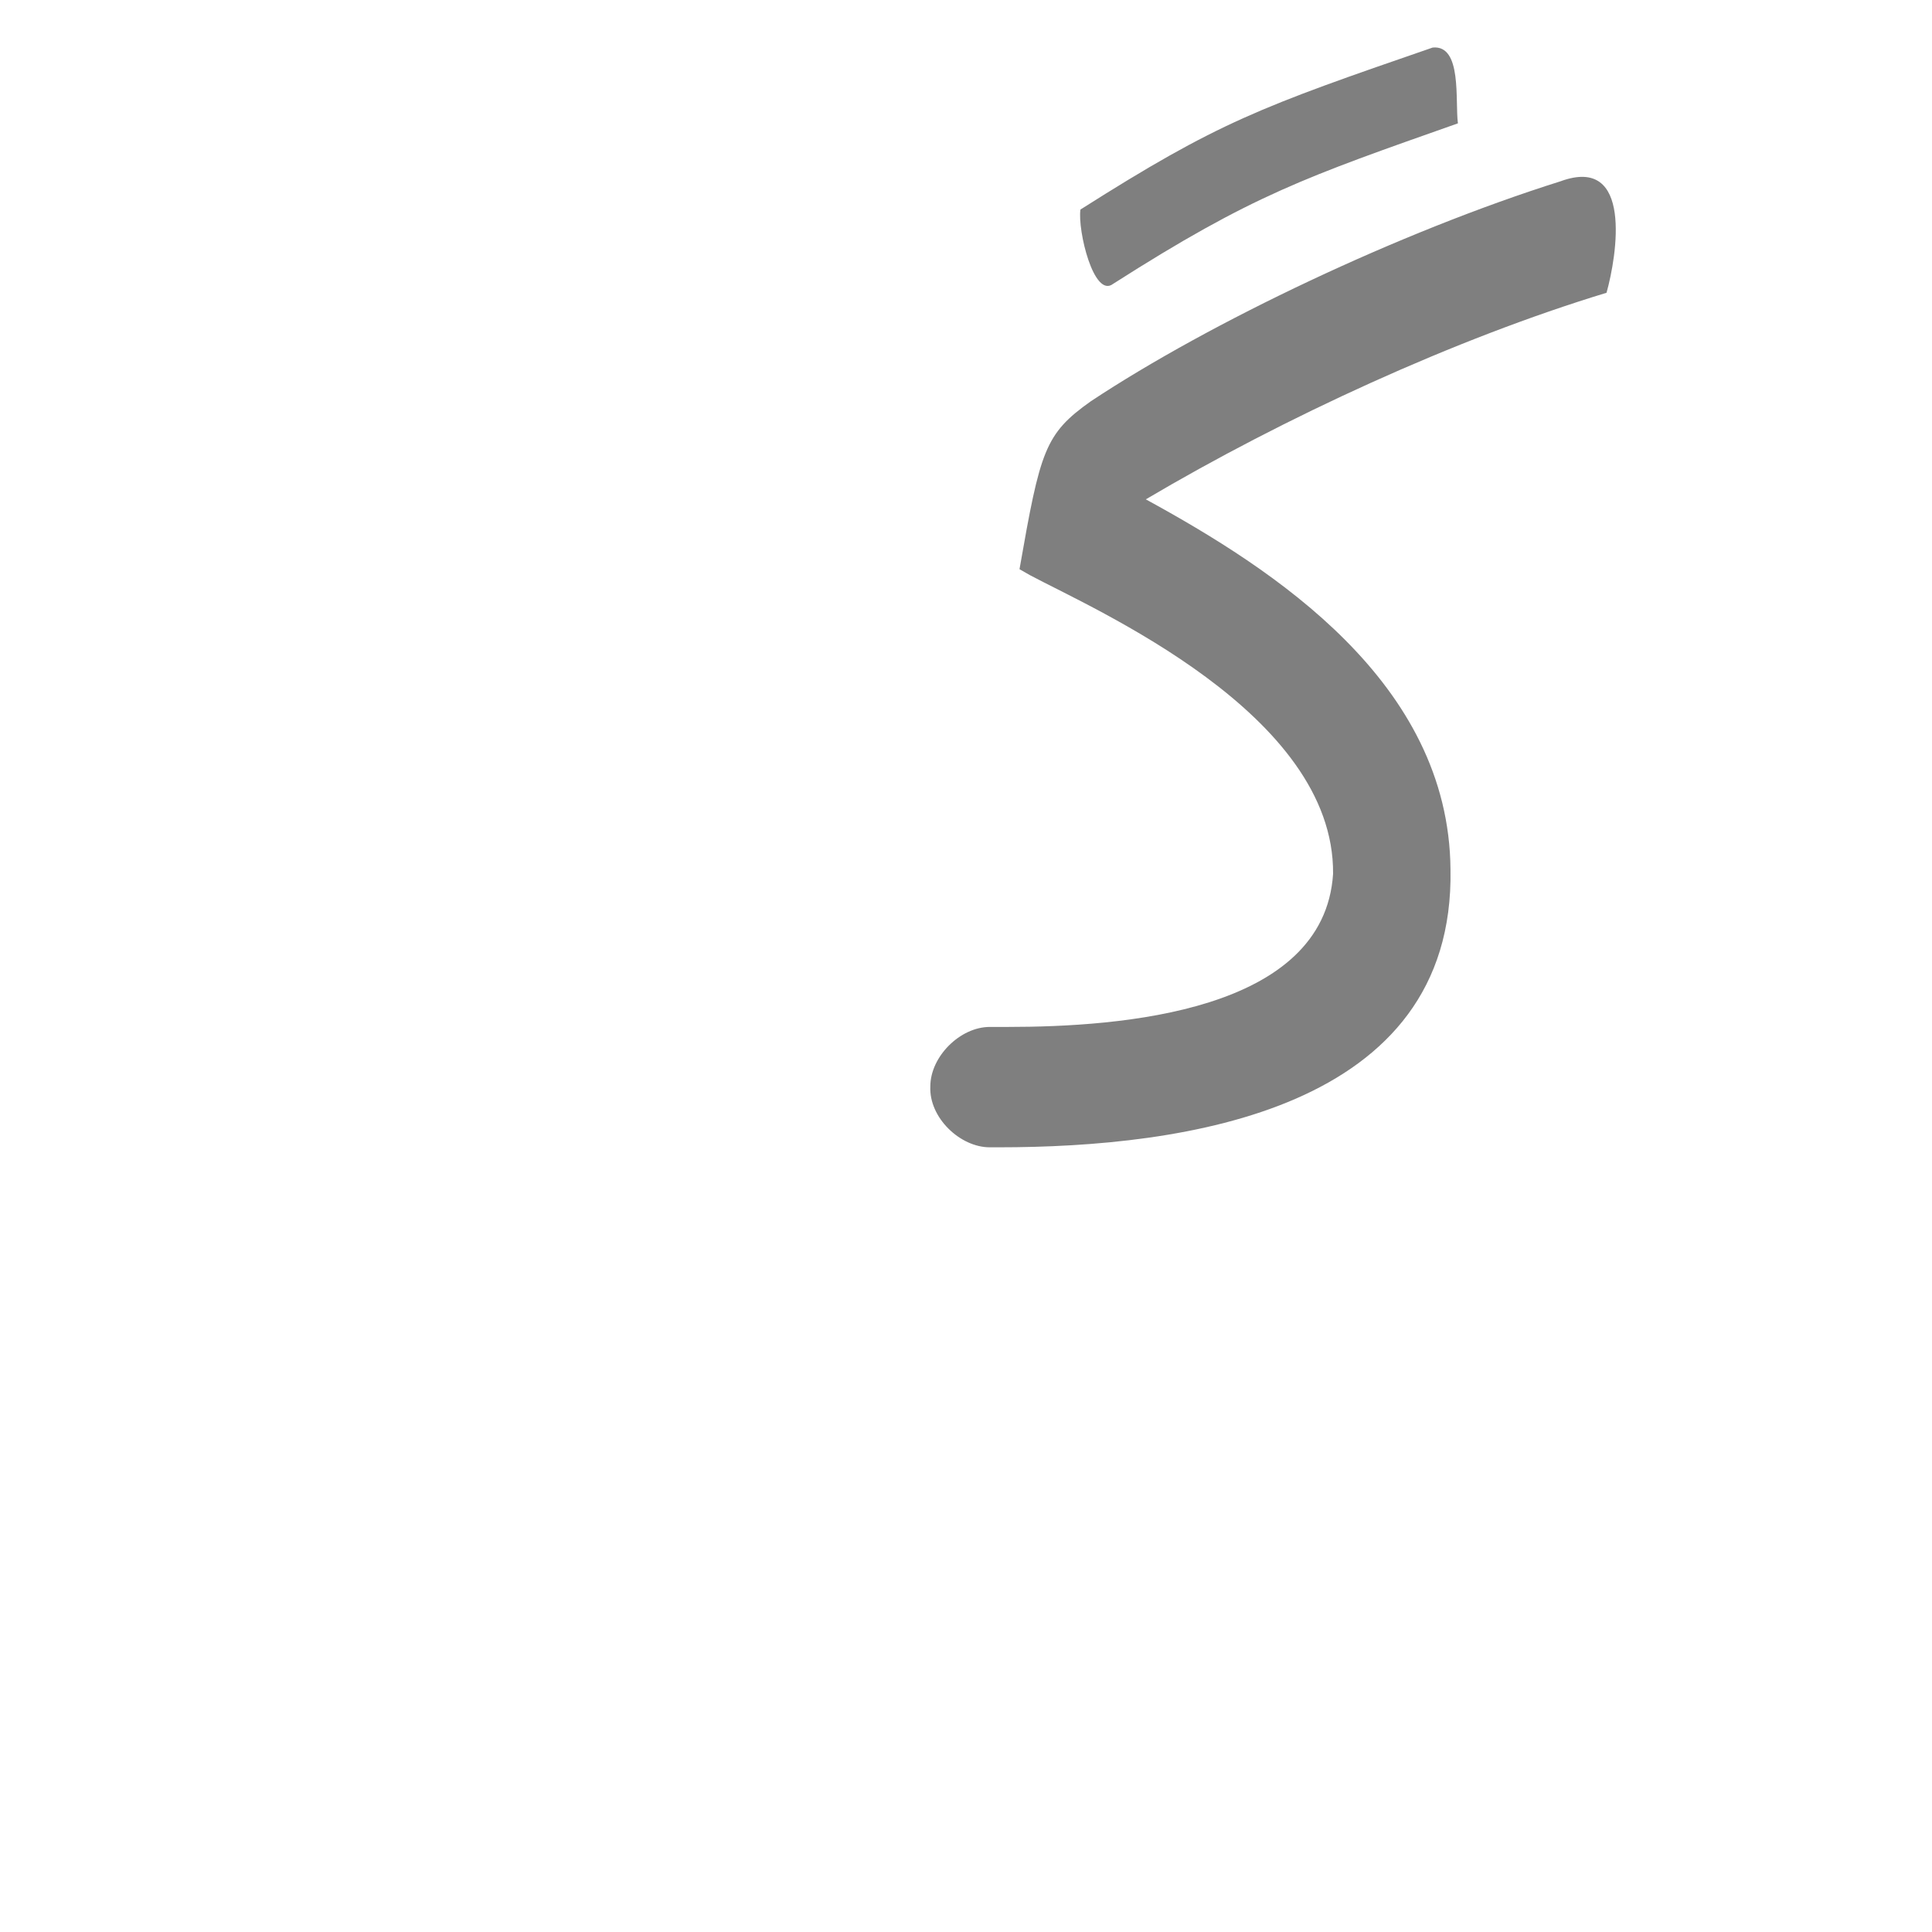 <?xml version="1.0" encoding="UTF-8"?>
<!DOCTYPE svg PUBLIC "-//W3C//DTD SVG 1.0//EN" "http://www.w3.org/TR/2001/REC-SVG-20010904/DTD/svg10.dtd">
<!-- Creator: CorelDRAW -->
<svg xmlns="http://www.w3.org/2000/svg" xml:space="preserve" width="1300px" height="1300px" version="1.0" style="shape-rendering:geometricPrecision; text-rendering:geometricPrecision; image-rendering:optimizeQuality; fill-rule:evenodd; clip-rule:evenodd"
viewBox="0 0 1300 1056"
 xmlns:xlink="http://www.w3.org/1999/xlink">
 <defs>
  <style type="text/css">
   <![CDATA[
    .fil0 {fill:black;fill-opacity:0.502}
   ]]>
  </style>
 </defs>
 <g id="_100:master">
  <path class="fil0" d="M897 466c1,-108 -161,-178 -204,-201l0 0 -7 -4c14,-80 17,-91 48,-113 80,-53 208,-114 316,-148 49,-18 38,50 31,75 -102,31 -217,84 -310,139 86,47 204,123 205,249 3,162 -179,187 -304,187l-6 0c-20,0 -41,-20 -40,-41 0,-20 20,-40 40,-40l12 0c76,0 213,-10 219,-103zm84 -505c-102,36 -138,48 -232,108 -13,10 -24,-36 -22,-50 93,-59 121,-69 237,-109 20,-2 15,36 17,51z"/>
 </g>
</svg>

